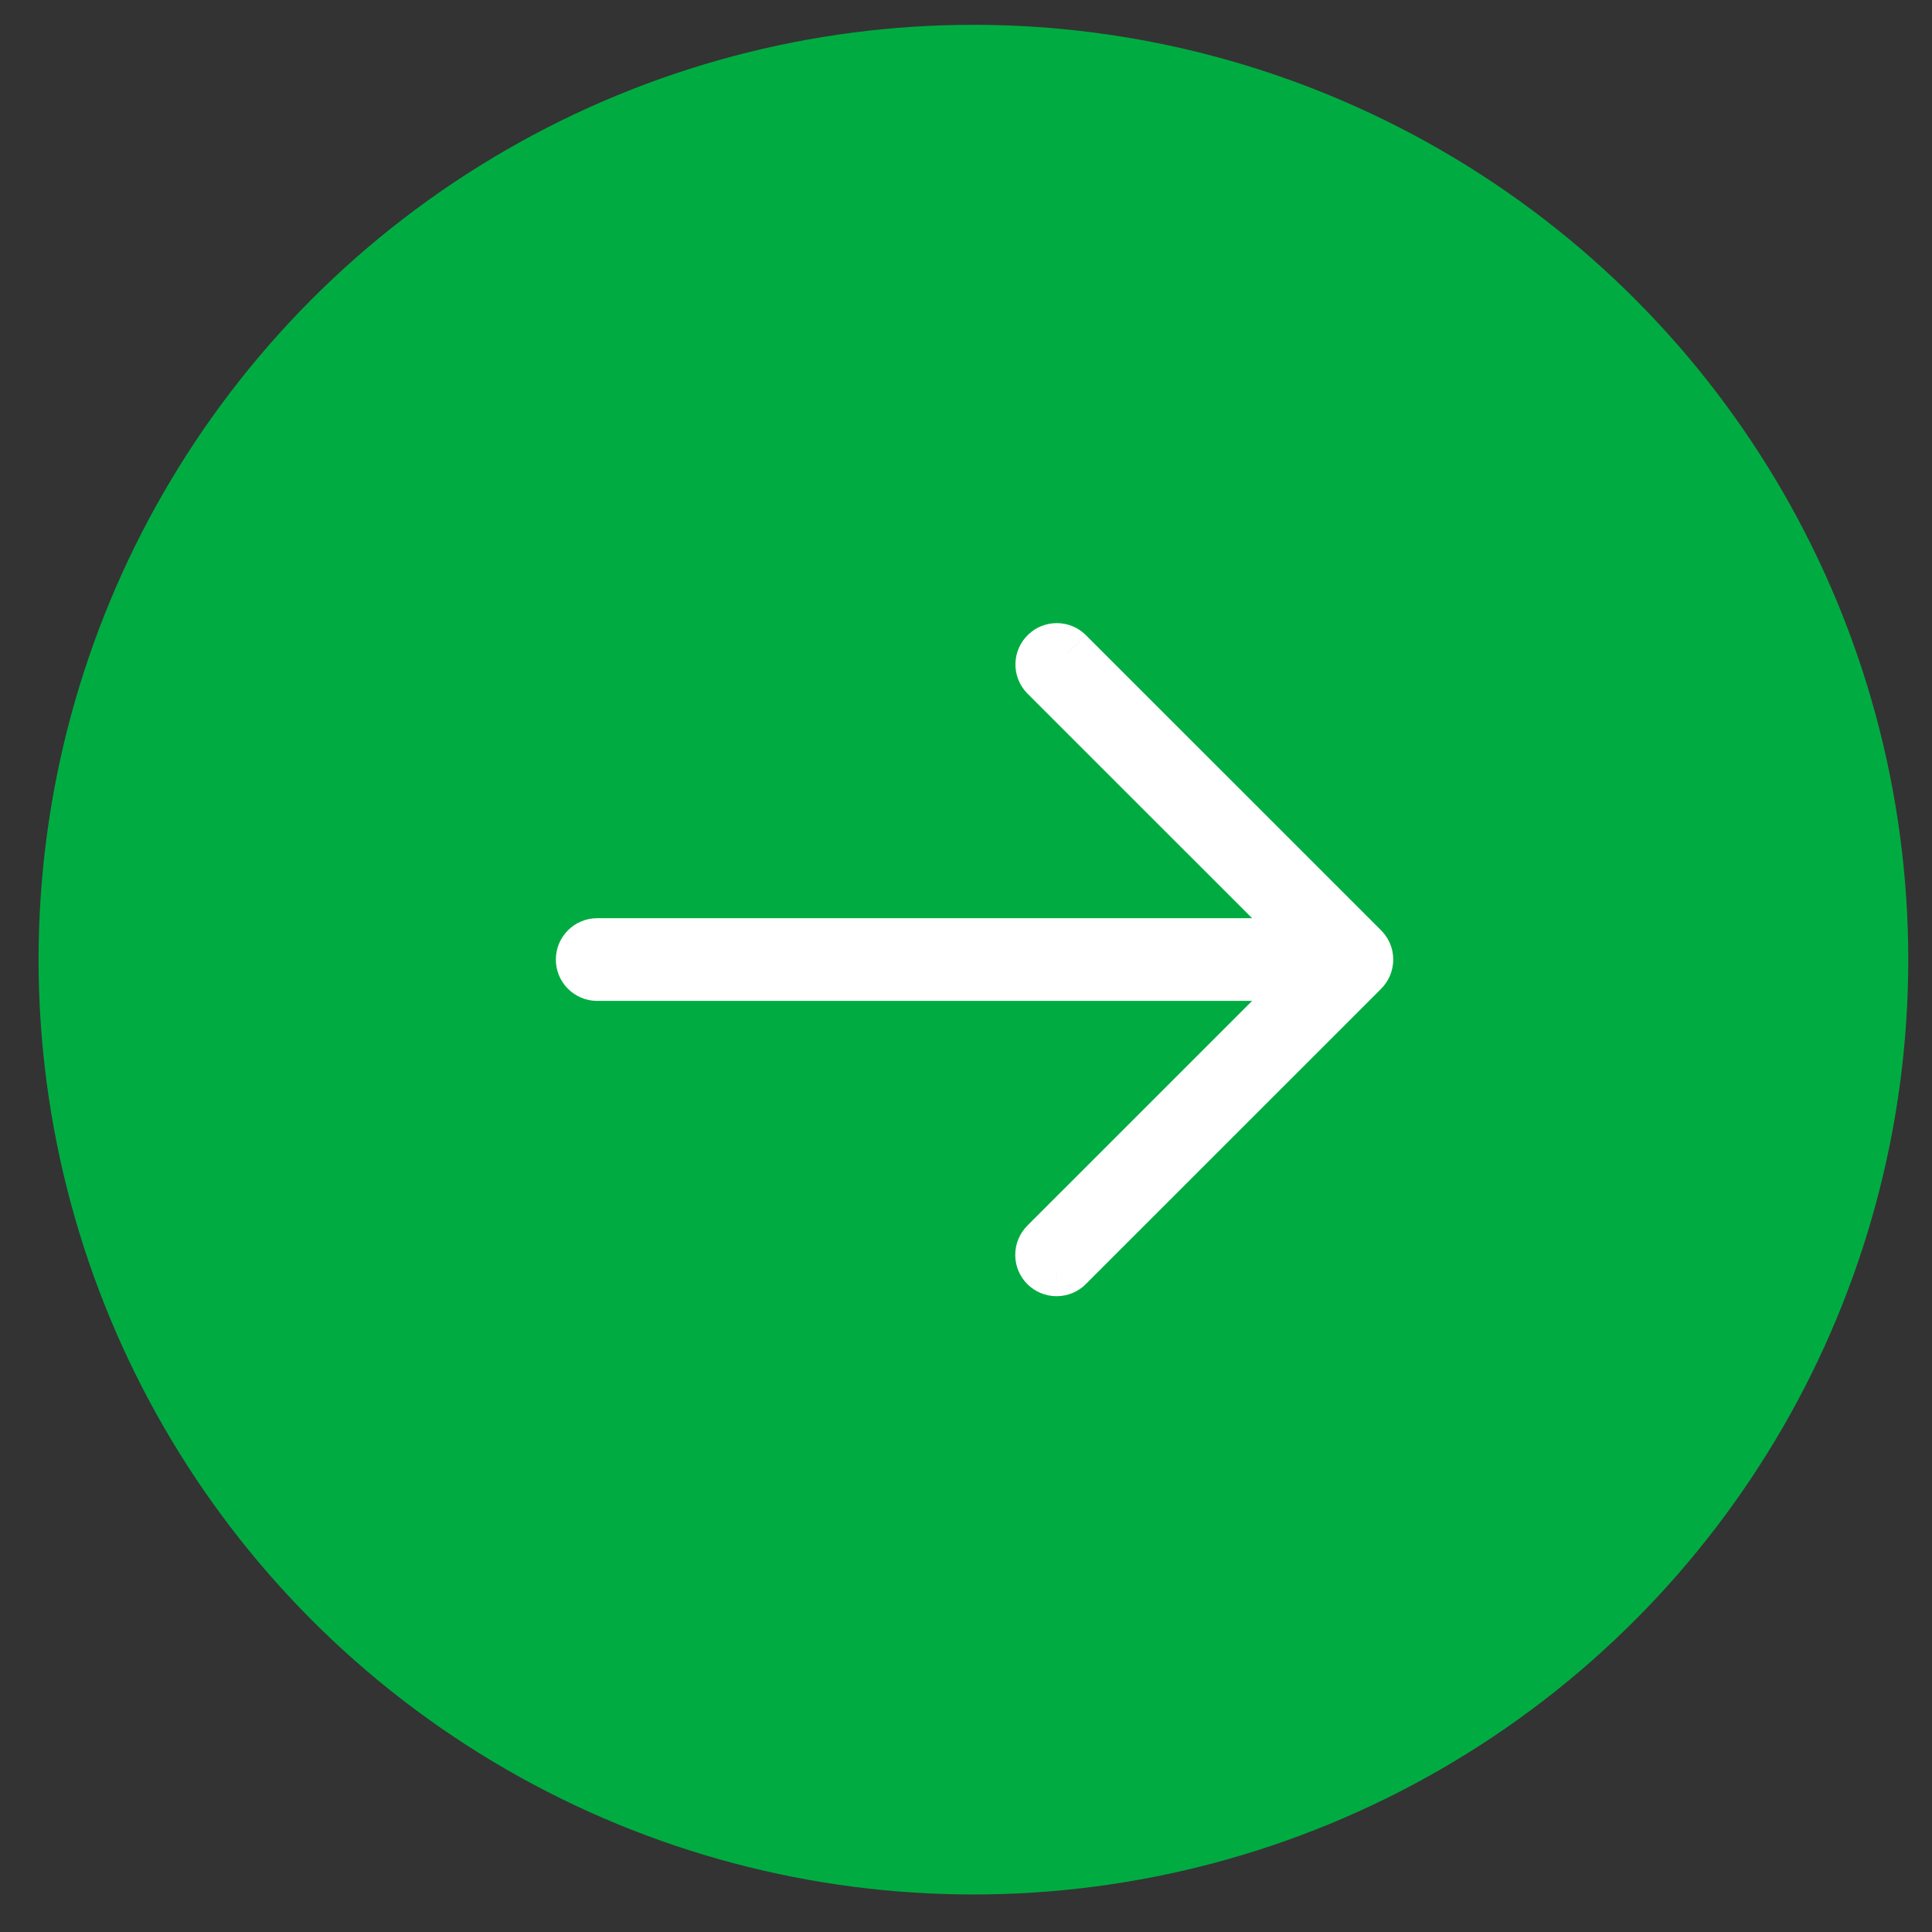 <svg width="31" height="31" viewBox="0 0 31 31" fill="none" xmlns="http://www.w3.org/2000/svg">
<rect x="0" y="0" width="31" height="31" fill="#333333" stroke="none"/>
<circle cx="15.619" cy="15.398" r="15" transform="rotate(-180 15.619 15.398)" fill="#00AC41"/>
<mask id="path-2-outside-1" maskUnits="userSpaceOnUse" x="8.319" y="9.398" width="15" height="12" fill="black">
<rect fill="white" x="8.319" y="9.398" width="15" height="12"/>
<path fill-rule="evenodd" clip-rule="evenodd" d="M16.69 20.136C16.69 20.281 16.808 20.399 16.954 20.398C17.023 20.398 17.09 20.371 17.139 20.322L21.872 15.589C21.923 15.541 21.956 15.473 21.956 15.397C21.956 15.318 21.921 15.247 21.866 15.199L17.139 10.472C17.037 10.374 16.876 10.374 16.774 10.472C16.669 10.573 16.666 10.74 16.767 10.845L21.057 15.133L9.583 15.133C9.437 15.133 9.319 15.251 9.319 15.397C9.319 15.542 9.437 15.66 9.583 15.66L21.057 15.66L16.767 19.949C16.718 19.998 16.69 20.066 16.69 20.136Z"/>
</mask>
<path fill-rule="evenodd" clip-rule="evenodd" d="M16.69 20.136C16.69 20.281 16.808 20.399 16.954 20.398C17.023 20.398 17.09 20.371 17.139 20.322L21.872 15.589C21.923 15.541 21.956 15.473 21.956 15.397C21.956 15.318 21.921 15.247 21.866 15.199L17.139 10.472C17.037 10.374 16.876 10.374 16.774 10.472C16.669 10.573 16.666 10.74 16.767 10.845L21.057 15.133L9.583 15.133C9.437 15.133 9.319 15.251 9.319 15.397C9.319 15.542 9.437 15.66 9.583 15.66L21.057 15.66L16.767 19.949C16.718 19.998 16.69 20.066 16.69 20.136Z" fill="white"/>
<path d="M16.954 20.398L16.954 19.998L16.953 19.998L16.954 20.398ZM16.69 20.136L16.29 20.136L16.29 20.136L16.69 20.136ZM17.139 20.322L17.422 20.605L17.422 20.604L17.139 20.322ZM21.872 15.589L21.599 15.297L21.589 15.306L21.872 15.589ZM21.956 15.397L22.355 15.397L22.355 15.397L21.956 15.397ZM21.866 15.199L21.583 15.482L21.592 15.491L21.602 15.499L21.866 15.199ZM17.139 10.472L17.422 10.189L17.417 10.185L17.139 10.472ZM16.774 10.472L16.496 10.185L16.496 10.185L16.774 10.472ZM16.767 10.845L16.48 11.123L16.484 11.127L16.767 10.845ZM21.057 15.133L21.057 15.533L22.022 15.533L21.339 14.851L21.057 15.133ZM21.057 15.66L21.339 15.943L22.022 15.26L21.057 15.26L21.057 15.66ZM16.767 19.949L17.05 20.232L17.05 20.232L16.767 19.949ZM16.953 19.998C17.028 19.998 17.09 20.059 17.09 20.135L16.29 20.136C16.291 20.503 16.588 20.799 16.954 20.798L16.953 19.998ZM16.857 20.038C16.883 20.013 16.917 19.998 16.954 19.998L16.954 20.798C17.129 20.798 17.298 20.729 17.422 20.605L16.857 20.038ZM21.589 15.306L16.857 20.039L17.422 20.604L22.155 15.872L21.589 15.306ZM21.555 15.397C21.555 15.357 21.573 15.321 21.599 15.297L22.145 15.881C22.274 15.761 22.355 15.588 22.355 15.397L21.555 15.397ZM21.602 15.499C21.574 15.475 21.555 15.438 21.555 15.397L22.355 15.397C22.355 15.198 22.268 15.02 22.13 14.899L21.602 15.499ZM16.857 10.755L21.583 15.482L22.149 14.916L17.422 10.19L16.857 10.755ZM17.052 10.76C16.999 10.811 16.915 10.811 16.861 10.76L17.417 10.185C17.16 9.936 16.753 9.936 16.496 10.185L17.052 10.76ZM17.055 10.567C17.107 10.621 17.106 10.708 17.052 10.76L16.496 10.185C16.232 10.439 16.225 10.859 16.48 11.123L17.055 10.567ZM21.339 14.851L17.05 10.562L16.484 11.127L20.774 15.416L21.339 14.851ZM9.583 15.533L21.057 15.533L21.057 14.733L9.583 14.733L9.583 15.533ZM9.719 15.397C9.719 15.472 9.658 15.533 9.583 15.533L9.583 14.733C9.216 14.733 8.919 15.03 8.919 15.397L9.719 15.397ZM9.583 15.26C9.658 15.26 9.719 15.321 9.719 15.397L8.919 15.397C8.919 15.763 9.216 16.06 9.583 16.06L9.583 15.26ZM21.057 15.26L9.583 15.26L9.583 16.06L21.057 16.06L21.057 15.26ZM17.05 20.232L21.339 15.943L20.774 15.377L16.484 19.666L17.05 20.232ZM17.09 20.135C17.09 20.171 17.075 20.206 17.05 20.232L16.485 19.666C16.36 19.79 16.29 19.96 16.29 20.136L17.09 20.135Z" fill="white" mask="url(#path-2-outside-1)"/>
</svg>
